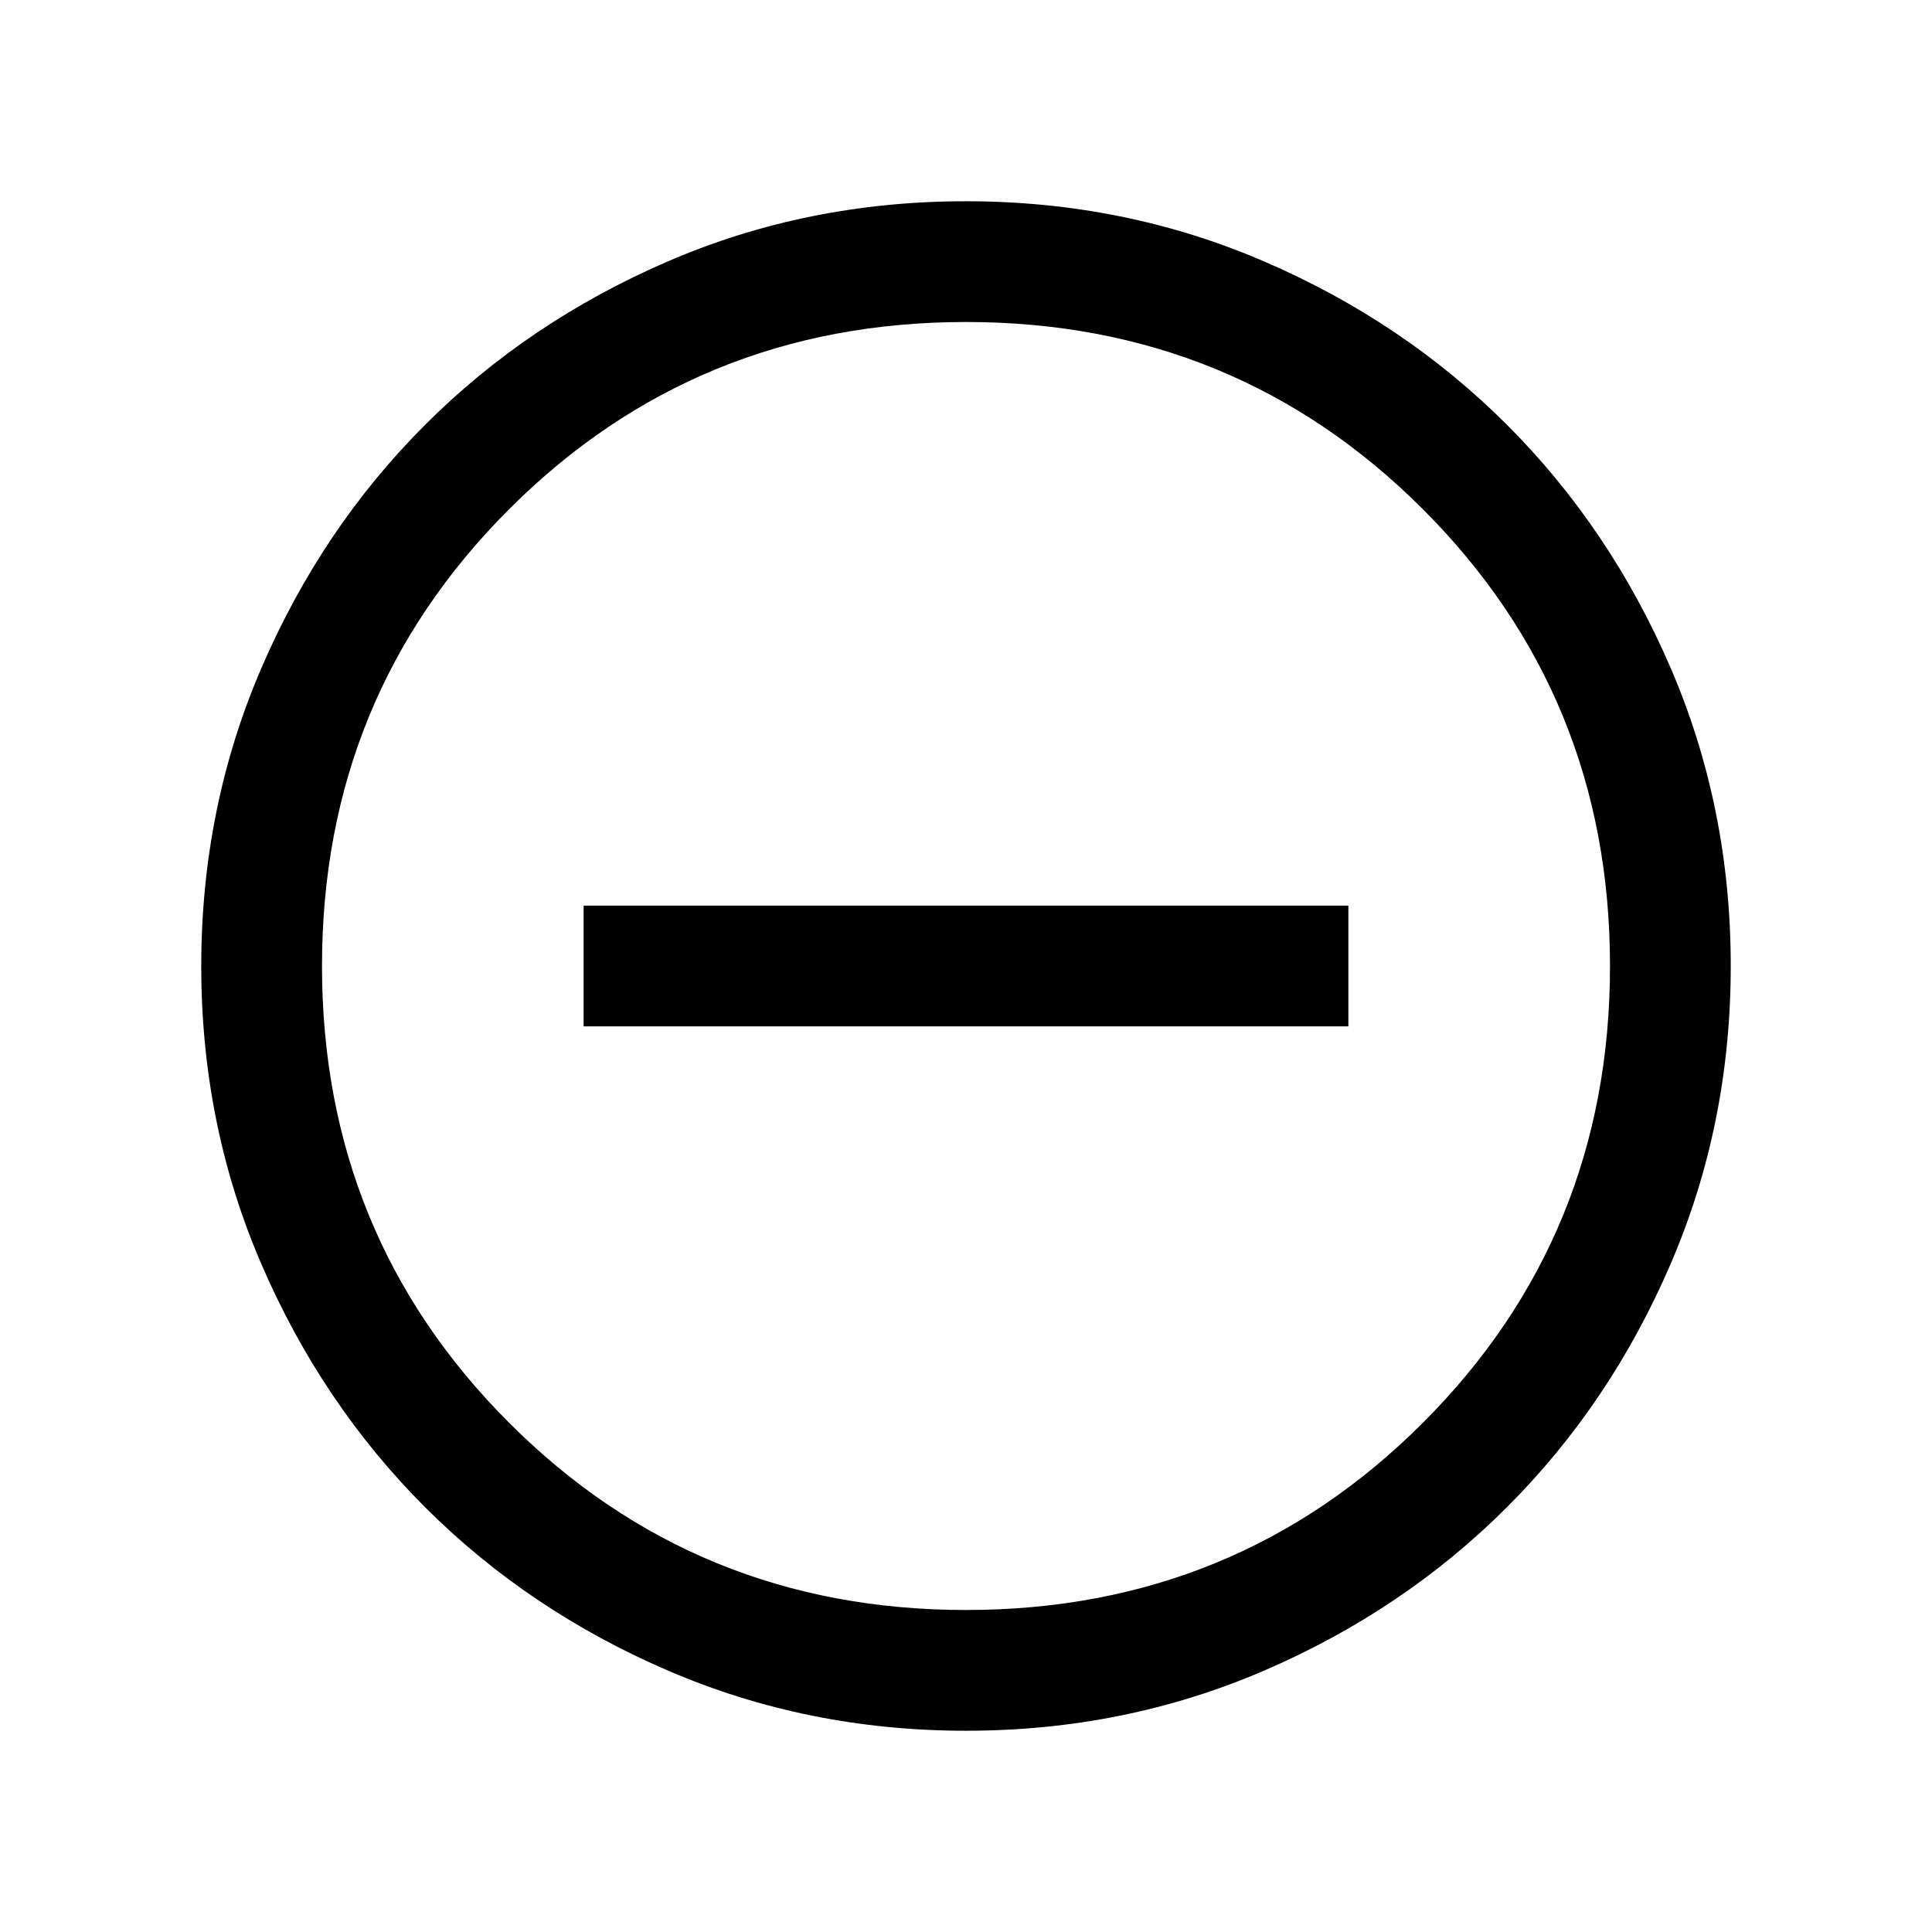 <?xml version="1.0" encoding="utf-8"?>
<!-- Generator: Adobe Illustrator 28.0.0, SVG Export Plug-In . SVG Version: 6.00 Build 0)  -->
<svg version="1.1" id="Layer_1" xmlns="http://www.w3.org/2000/svg" xmlns:xlink="http://www.w3.org/1999/xlink" x="0px" y="0px"
	 viewBox="0 0 24 24" style="enable-background:new 0 0 24 24;" xml:space="preserve">
<g>
	<rect x="7.25" y="11.25" width="9.5" height="1.5"/>
	<path d="M20.752,8.294c-0.499-1.156-1.176-2.161-2.031-3.016
		c-0.855-0.855-1.861-1.532-3.017-2.03C14.547,2.749,13.312,2.5,11.998,2.5
		c-1.314,0-2.549,0.249-3.704,0.748S6.133,4.424,5.278,5.28
		C4.423,6.135,3.747,7.14,3.248,8.297S2.5,10.688,2.5,12.002
		c0,1.314,0.249,2.549,0.748,3.704s1.176,2.161,2.031,3.016
		c0.855,0.855,1.861,1.532,3.017,2.03C9.453,21.251,10.688,21.5,12.002,21.5
		c1.314,0,2.549-0.25,3.704-0.748c1.156-0.499,2.161-1.176,3.016-2.031
		c0.855-0.855,1.532-1.861,2.03-3.017C21.251,14.547,21.5,13.312,21.5,11.998
		C21.5,10.684,21.25,9.45,20.752,8.294z M17.675,17.675C16.125,19.225,14.233,20,12,20
		c-2.233,0-4.125-0.775-5.675-2.325S4,14.233,4,12c0-2.233,0.775-4.125,2.325-5.675
		S9.767,4,12,4c2.233,0,4.125,0.775,5.675,2.325S20,9.767,20,12
		C20,14.233,19.225,16.125,17.675,17.675z"/>
</g>
</svg>
